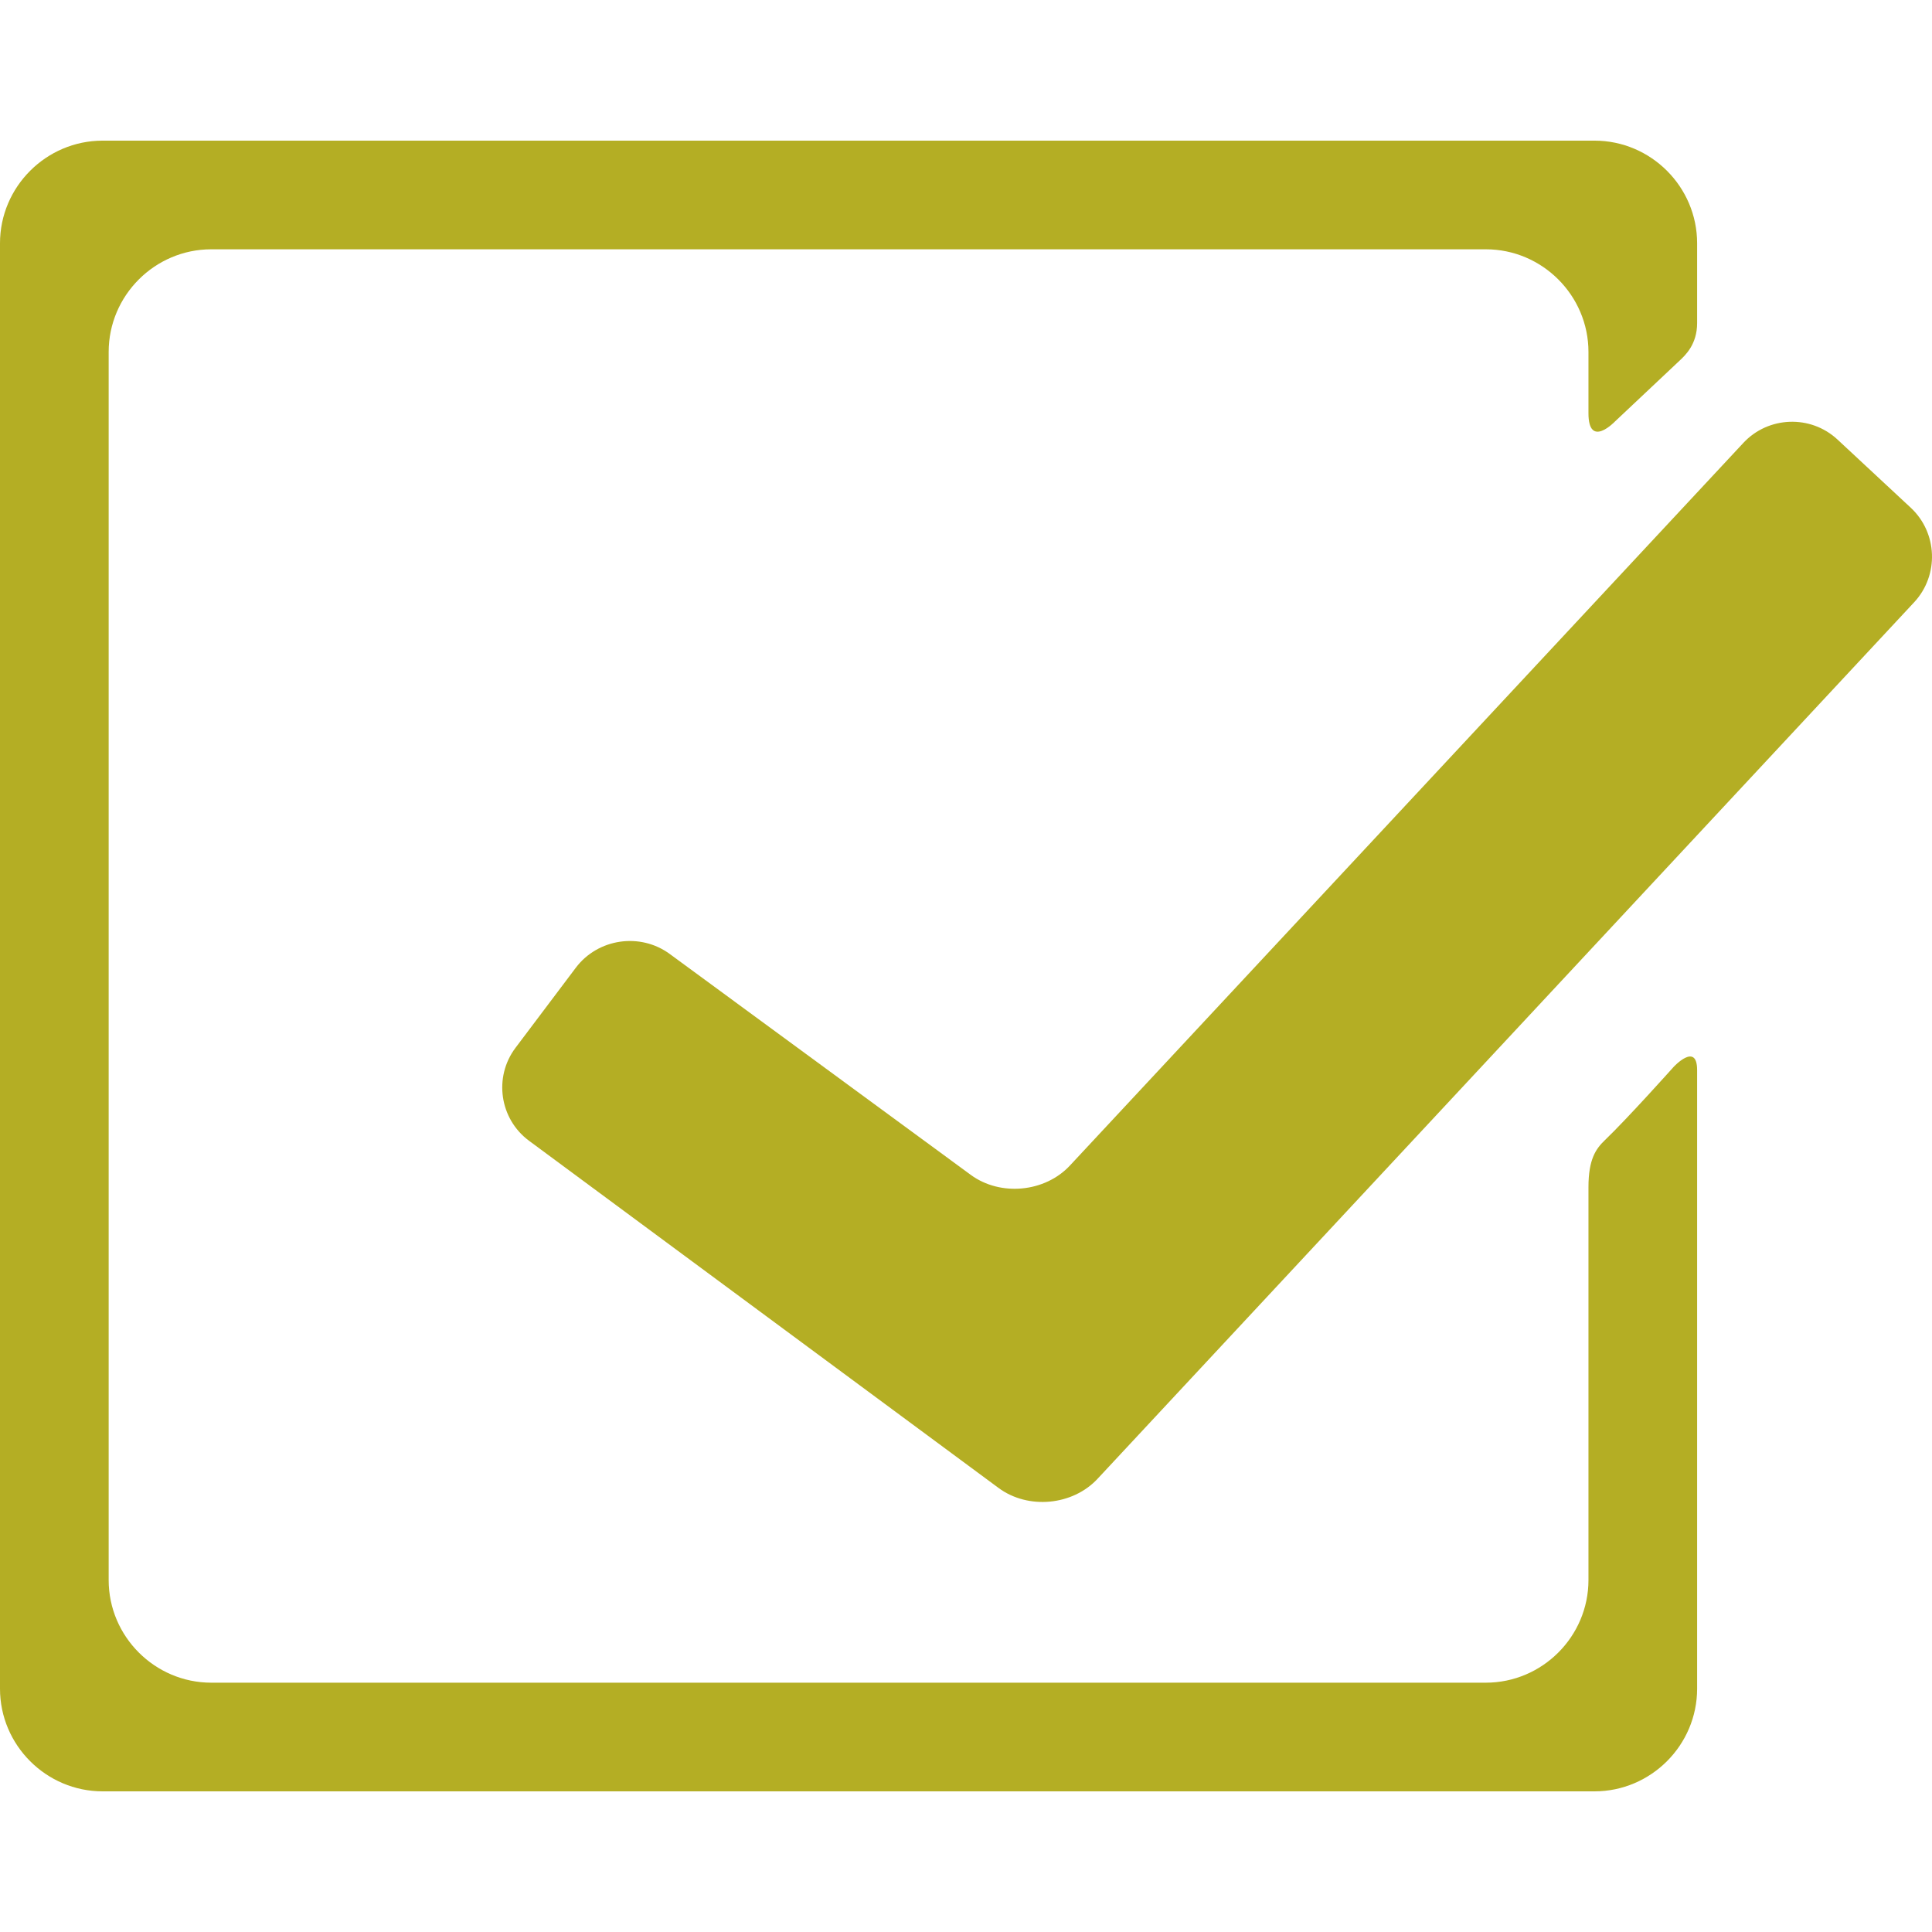 <?xml version="1.0" encoding="iso-8859-1"?>
<!-- Generator: Adobe Illustrator 18.1.1, SVG Export Plug-In . SVG Version: 6.00 Build 0)  -->
<svg version="1.1" id="Capa_1" xmlns="http://www.w3.org/2000/svg" xmlns:xlink="http://www.w3.org/1999/xlink" x="0px" y="0px"
	 viewBox="0 0 346.967 346.967" style="enable-background:new 0 0 346.967 346.967;" xml:space="preserve" fill="#b4ae24">
<g>
	<g id="Layer_5_79_">
		<g>
			<path d="M197.124,265.561c-4.484,4.834-12.49,5.582-17.791,1.662l-84.321-62.351c-5.301-3.92-6.393-11.435-2.428-16.703
				l10.817-14.363c3.966-5.267,11.56-6.385,16.876-2.484L174.348,211c5.315,3.9,13.332,3.136,17.814-1.699l120.907-129.74
				c4.482-4.835,12.099-5.116,16.925-0.624l13.162,12.25c4.826,4.492,5.106,12.122,0.623,16.956L197.124,265.561z"/>
			<path d="M285.271,213.226c0,17.635,0,70.537,0,70.537c0,10.137-8.293,18.43-18.43,18.43H37.945
				c-10.137,0-18.43-8.293-18.43-18.43V63.203c0-10.137,8.293-18.431,18.43-18.431h228.896c10.137,0,18.43,8.294,18.43,18.431
				c0,0,0,8.249,0,10.999c0,6.505,4.795,1.46,4.795,1.46s9.188-8.642,11.624-10.945c0.991-0.938,3.095-2.892,3.095-6.686V43.688
				c0-10.136-8.293-18.43-18.43-18.43H18.431C8.294,25.258,0,33.552,0,43.688v259.59c0,10.136,8.294,18.43,18.431,18.43h267.924
				c10.137,0,18.43-8.294,18.43-18.43c0,0,0-83.316,0-111.089c0-5.149-4.21-0.593-4.21-0.593s-8.275,9.258-12.352,13.162
				C286.604,206.309,285.271,208.179,285.271,213.226z"/>
		</g>
	</g>
</g>
<g>
</g>
<g>
</g>
<g>
</g>
<g>
</g>
<g>
</g>
<g>
</g>
<g>
</g>
<g>
</g>
<g>
</g>
<g>
</g>
<g>
</g>
<g>
</g>
<g>
</g>
<g>
</g>
<g>
</g>
</svg>
